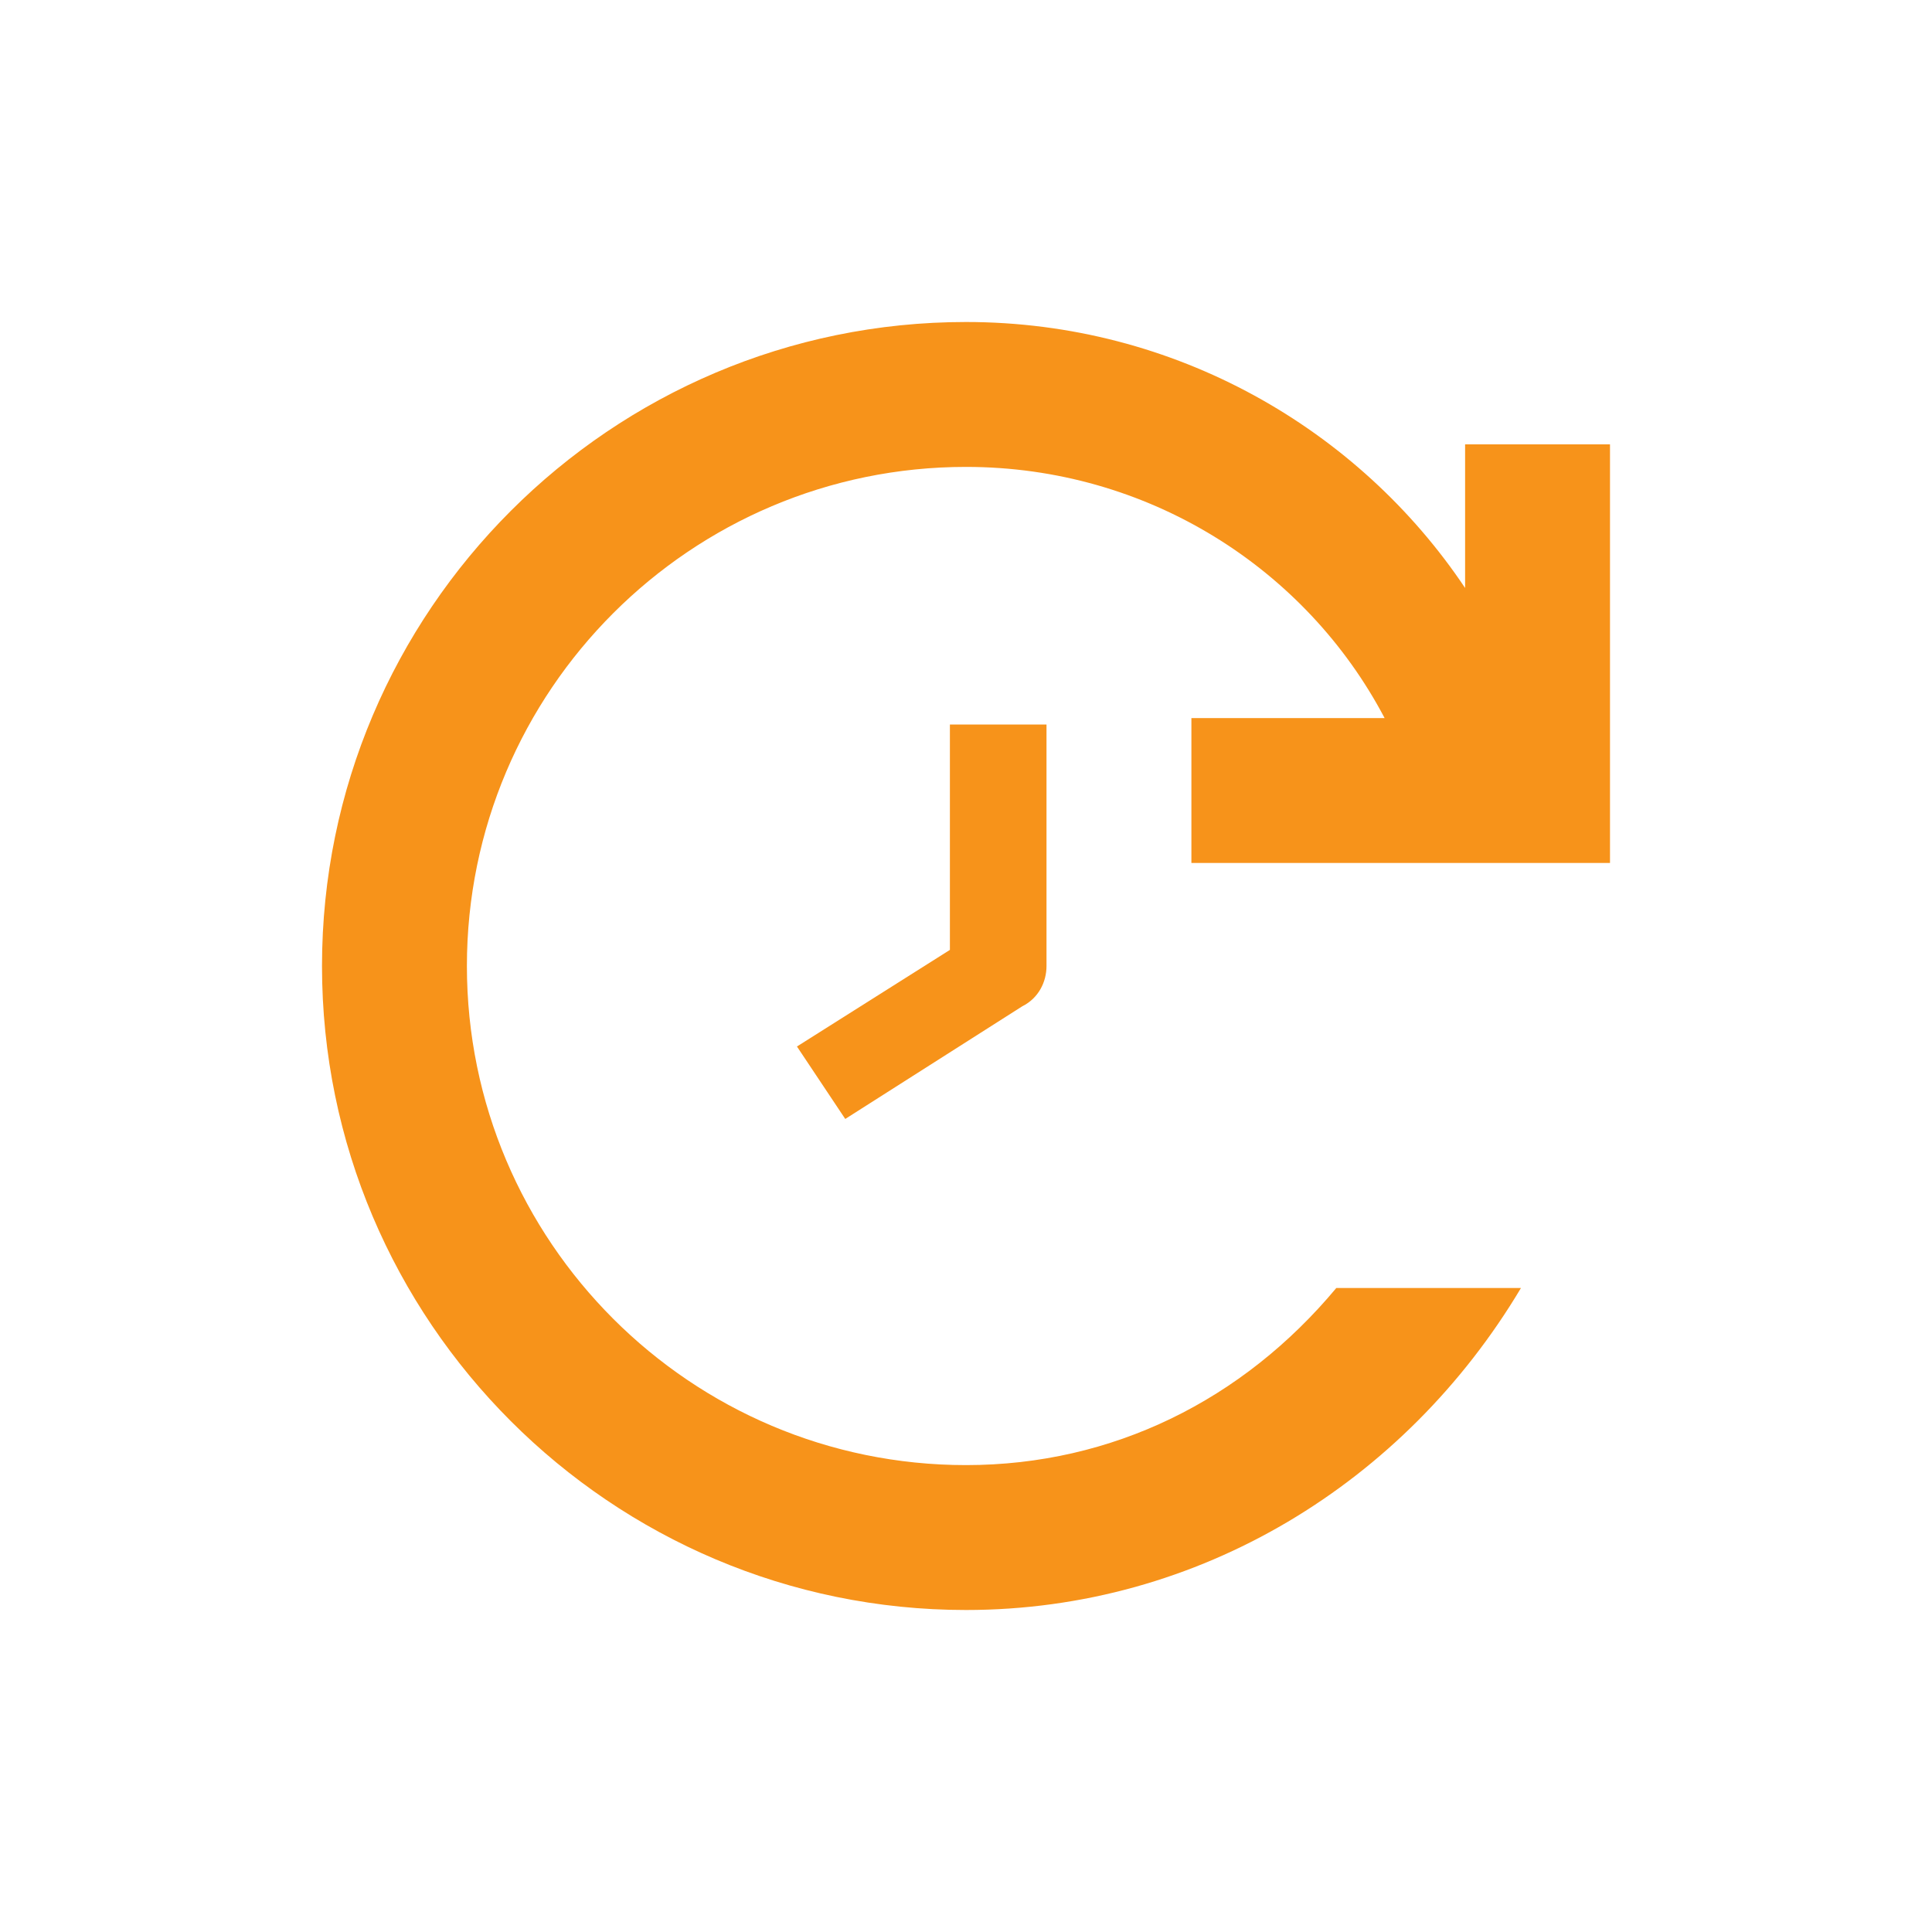 <?xml version="1.0" encoding="UTF-8" standalone="no"?>
<svg width="48" height="48" viewBox="0 0 48 48" fill="none" xmlns="http://www.w3.org/2000/svg">
  <path d="M24 8C15.178 8 8 15.178 8 24C8 32.822 15.178 40 24 40C29.8 40 34.908 36.832 37.788 32H33.2C30.88 34.784 27.64 36.4 24 36.4C17.16 36.4 11.6 30.84 11.6 24C11.6 17.16 17.16 11.6 24 11.6C28.52 11.6 32.448 14.128 34.4 17.84H29.6V21.44H40V11.04H36.4V14.608C33.76 10.664 29.2 8 24 8Z" fill="#F7931A"/>
  <path d="M26 18V24C26 24.4 25.8 24.8 25.4 25L21 27.8L19.8 26L23.6 23.6V18H26Z" fill="#F7931A"/>
</svg>